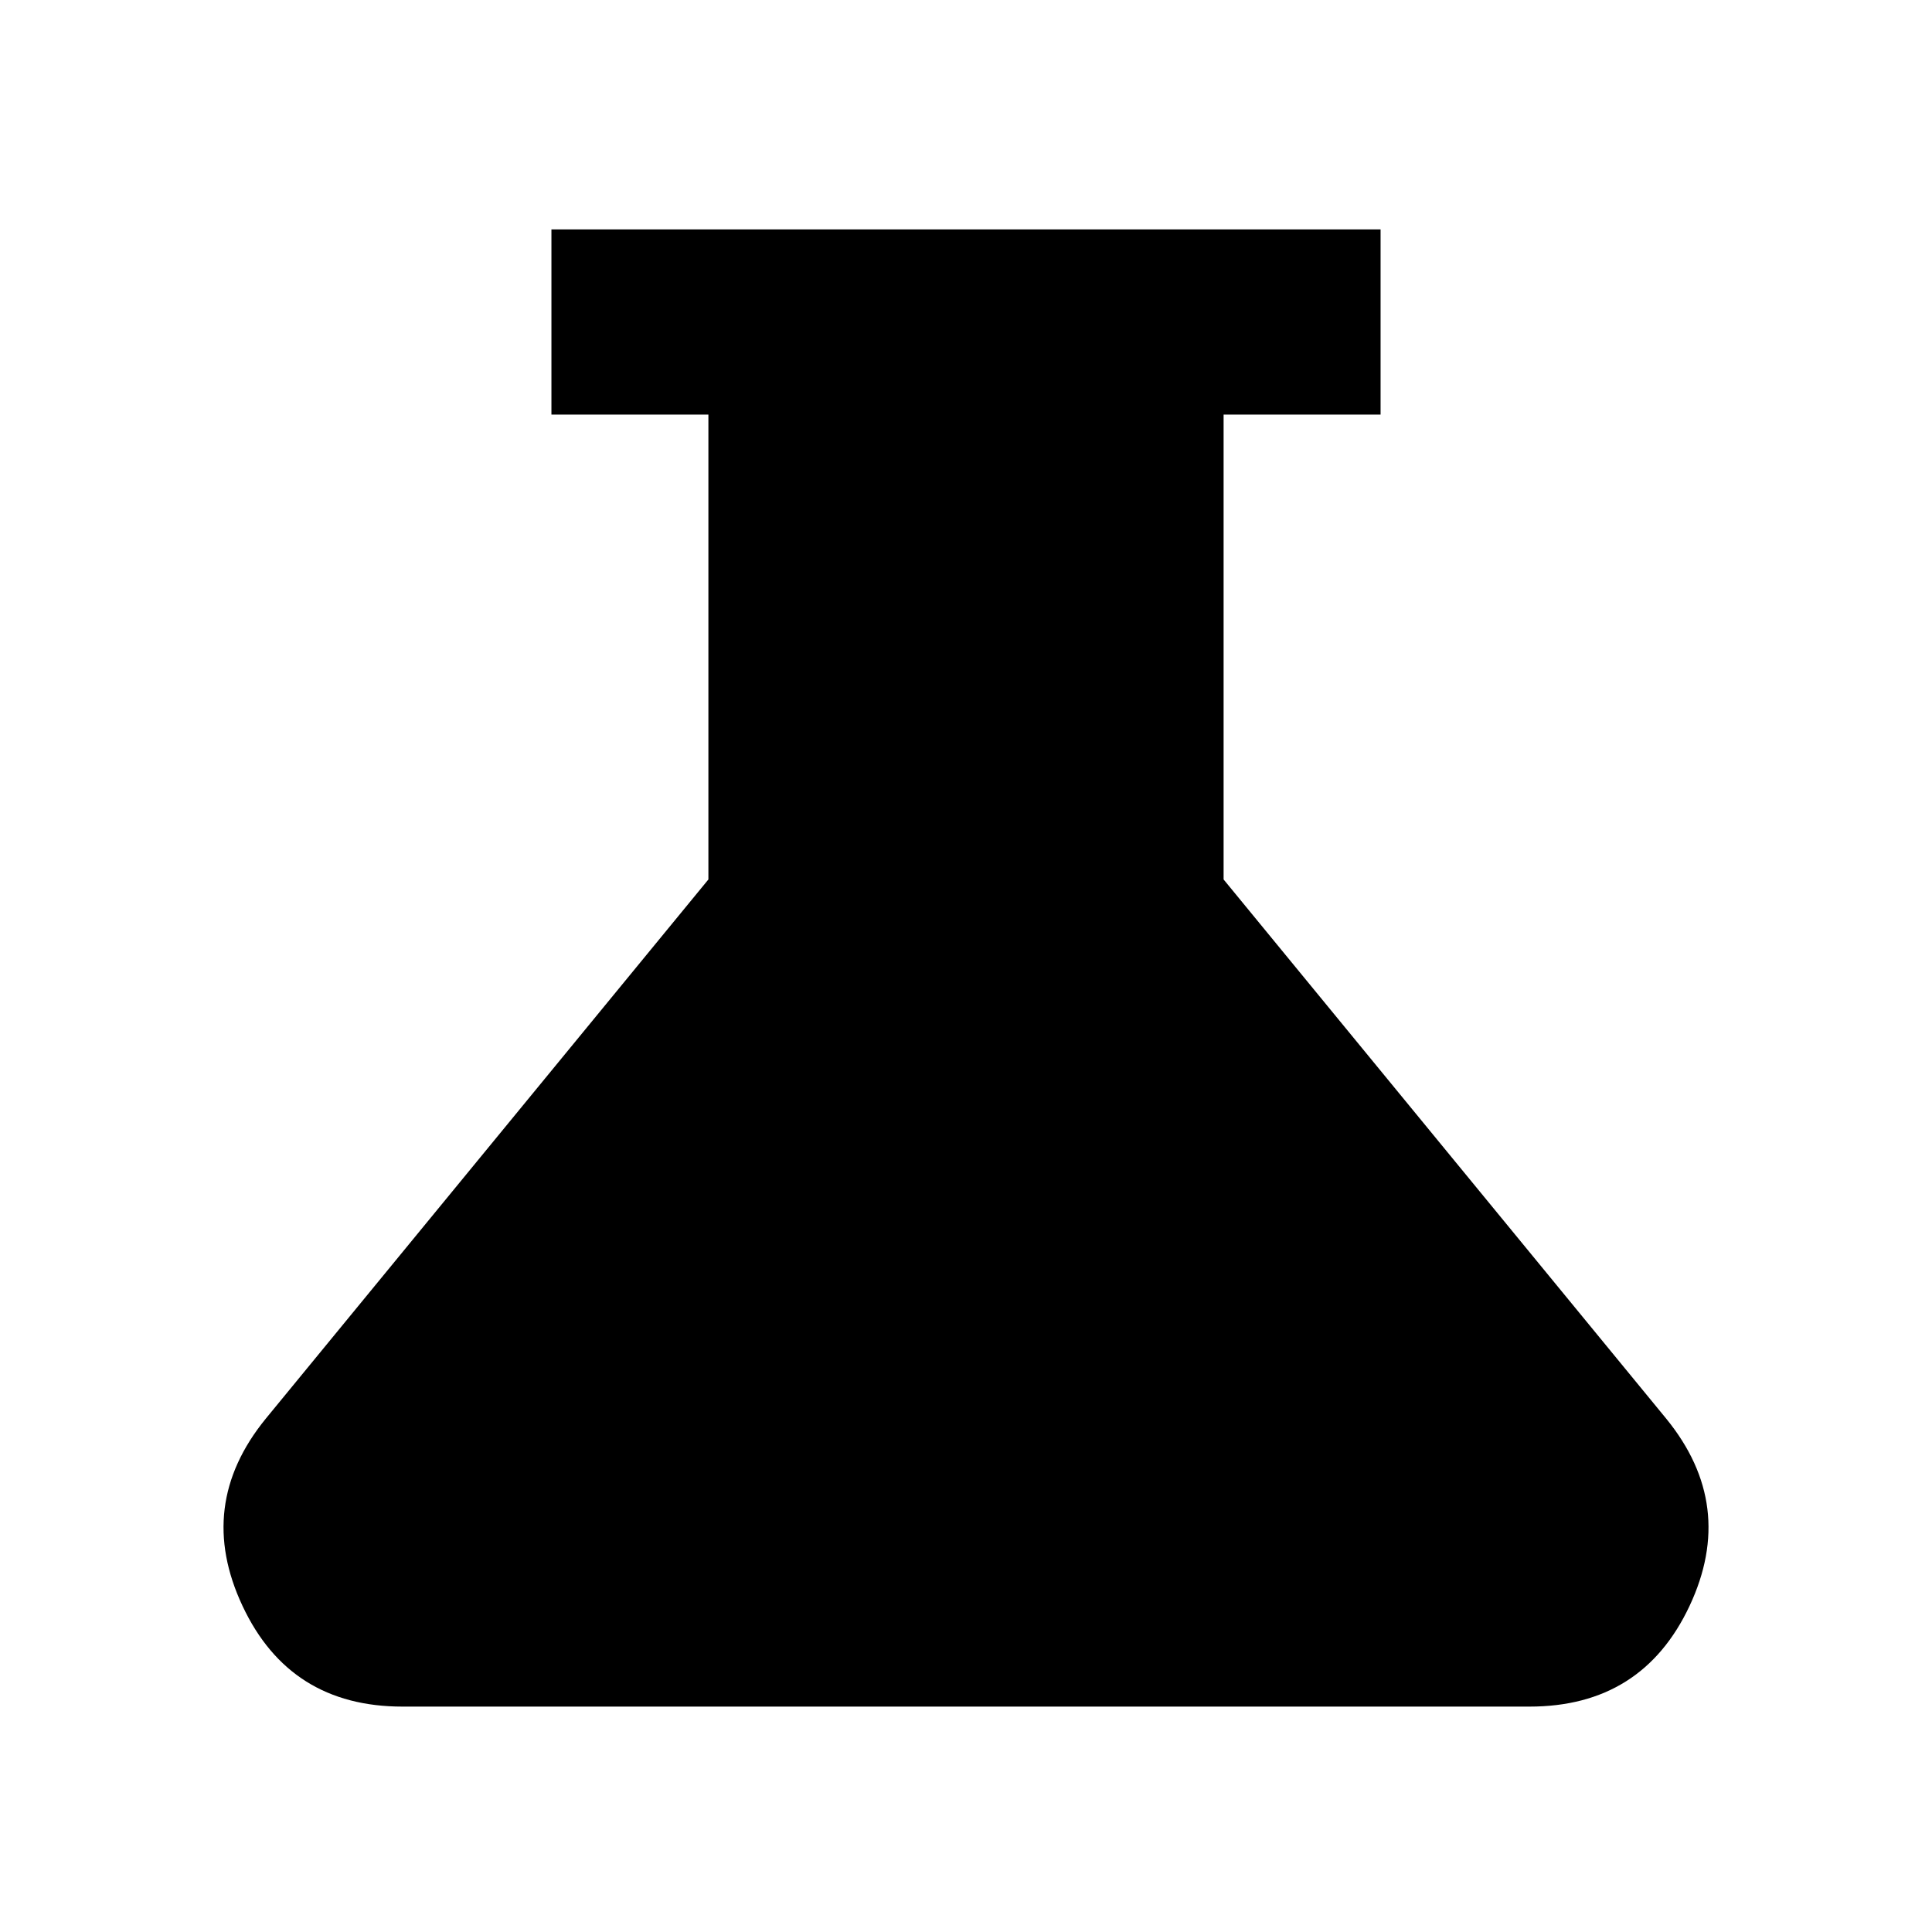 <svg xmlns="http://www.w3.org/2000/svg" height="24" width="24"><path d="M5 21.2q-1.4 0-1.987-1.25-.588-1.25.287-2.325l5.5-6.7V5.15H6.85v-2.3h10.3v2.3H15.2v5.775l5.5 6.7q.875 1.075.288 2.325Q20.4 21.2 19 21.2Z"/></svg>